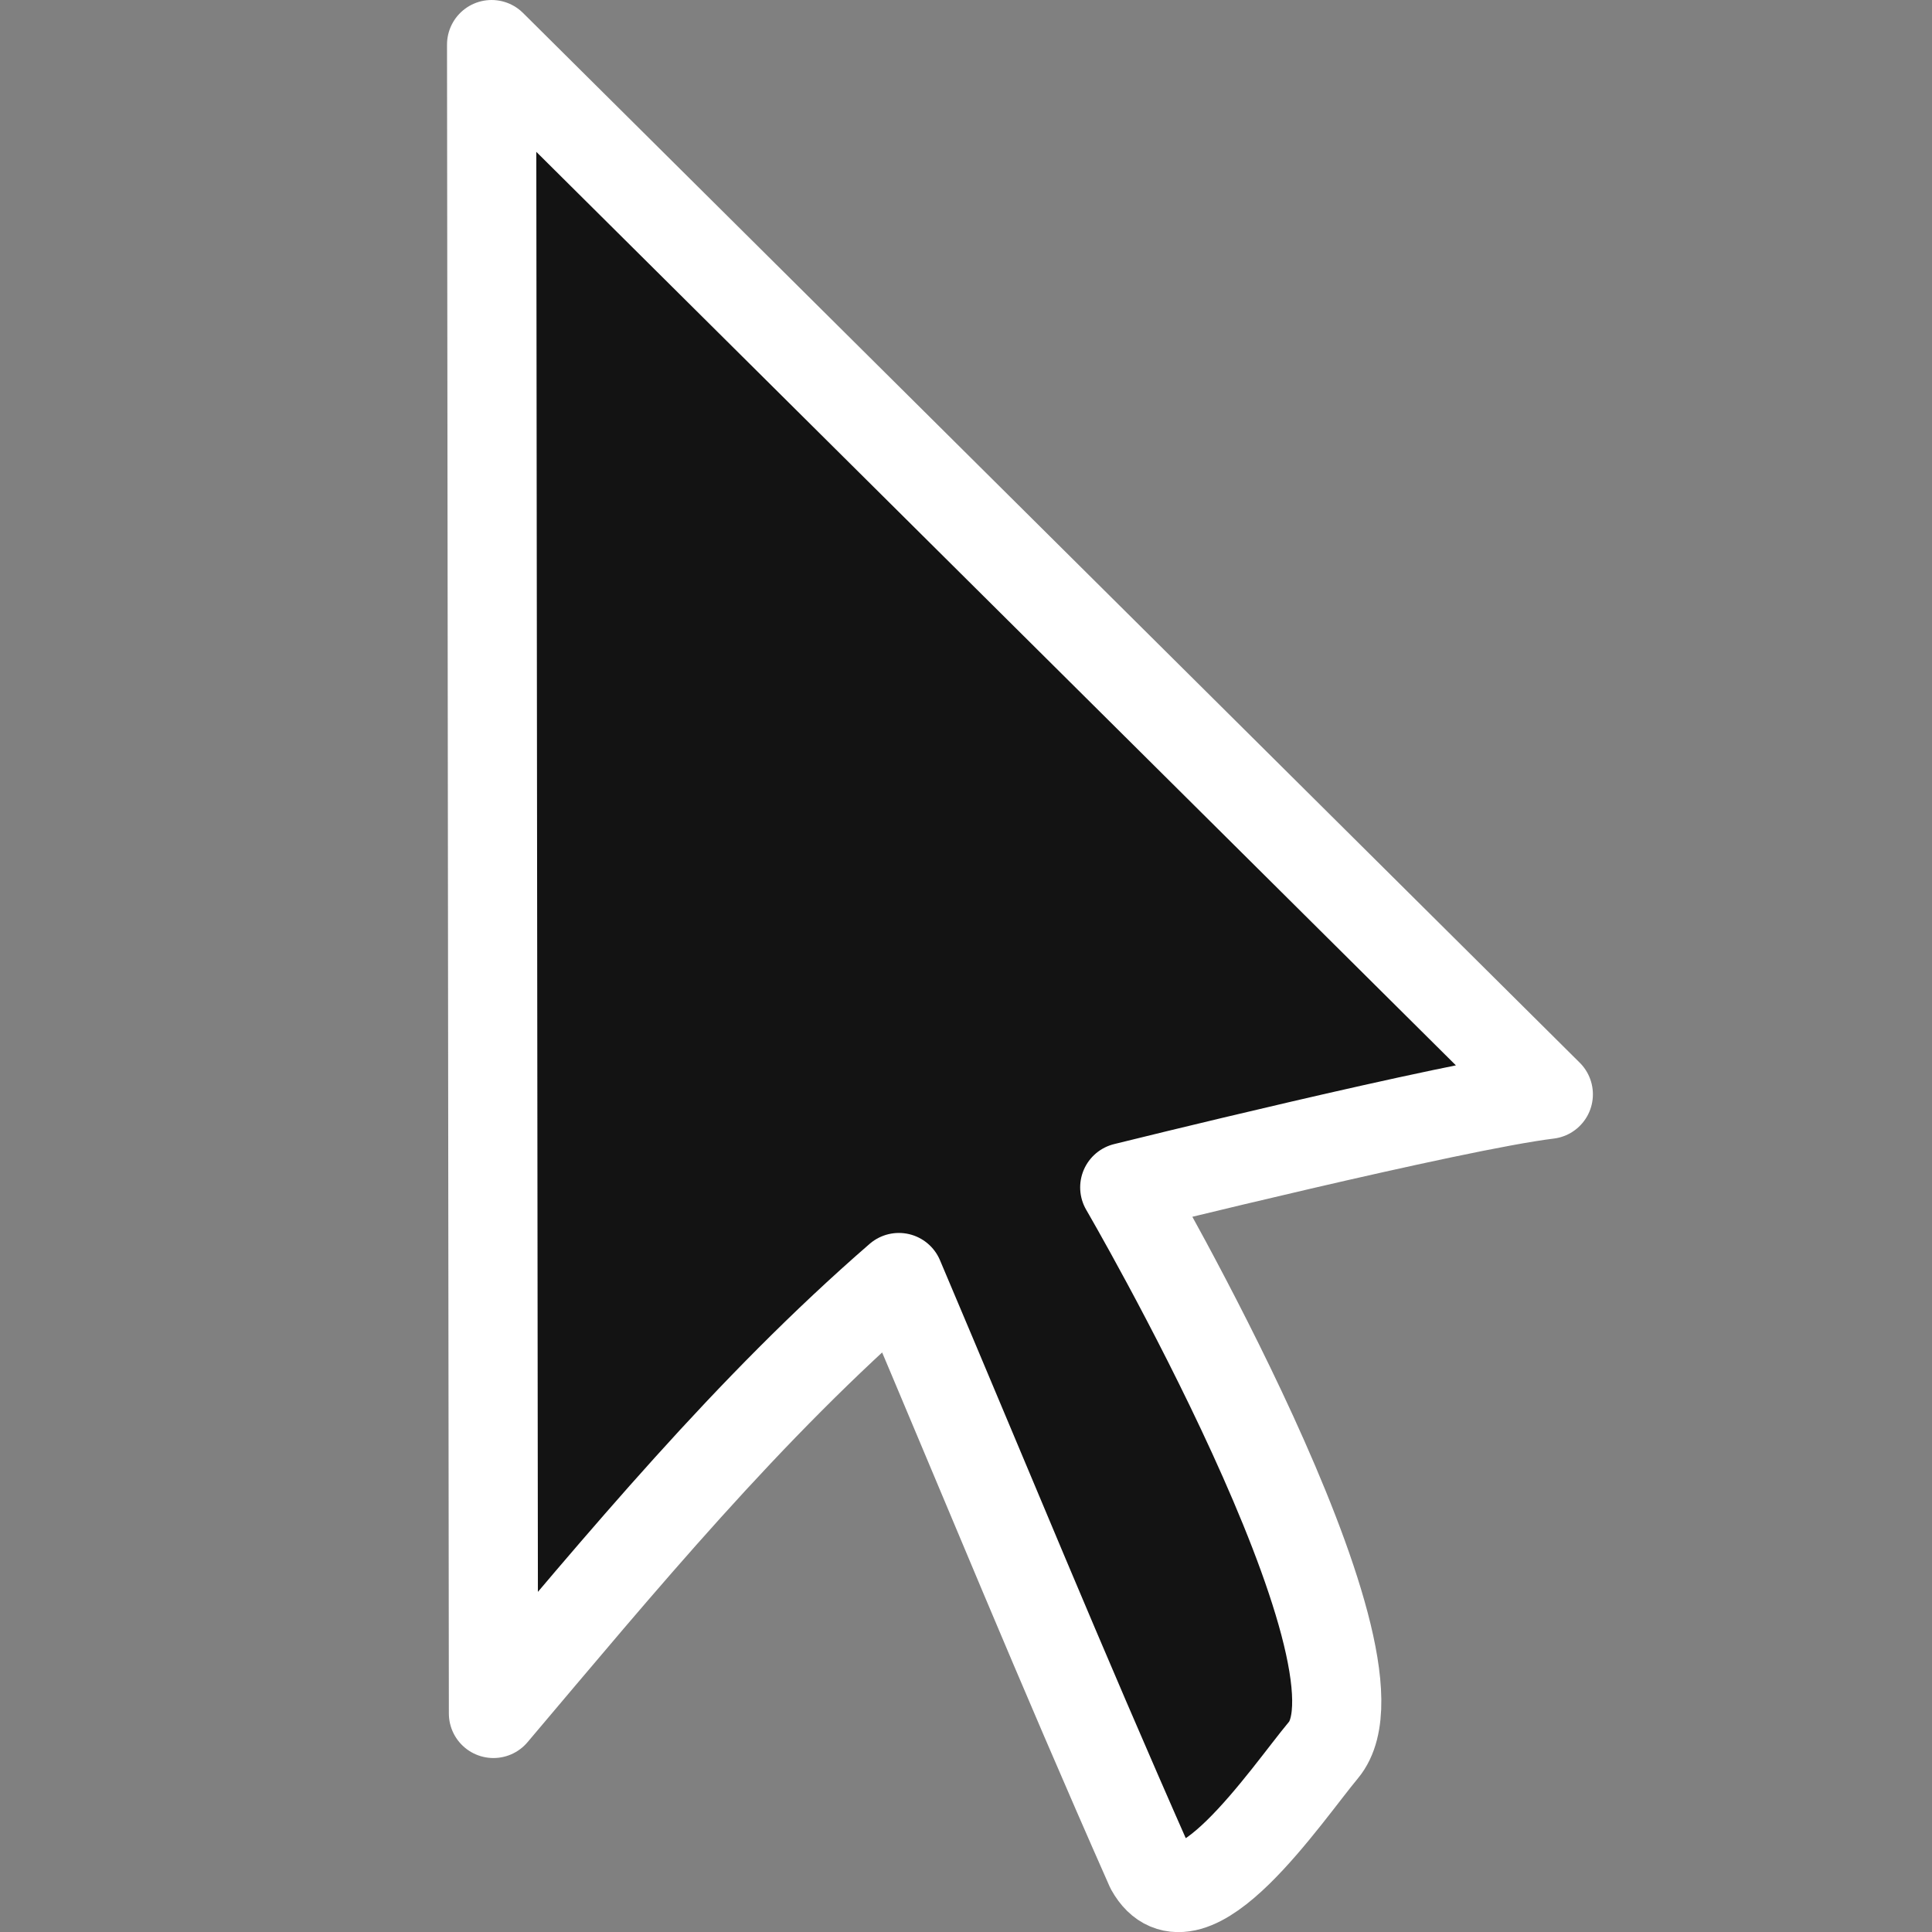<?xml version="1.0" encoding="UTF-8" standalone="no"?>
<!-- Created with Inkscape (http://www.inkscape.org/) -->

<svg
   width="64mm"
   height="64mm"
   viewBox="0 0 64 64"
   version="1.1"
   id="svg5"
   inkscape:export-filename="/home/itszariep/bitmap.png"
   inkscape:export-xdpi="435.14078"
   inkscape:export-ydpi="435.14078"
   sodipodi:docname="preferences-desktop-cursors.svg"
   inkscape:version="1.1.2 (0a00cf5339, 2022-02-04, custom)"
   xmlns:inkscape="http://www.inkscape.org/namespaces/inkscape"
   xmlns:sodipodi="http://sodipodi.sourceforge.net/DTD/sodipodi-0.dtd"
   xmlns="http://www.w3.org/2000/svg"
   xmlns:svg="http://www.w3.org/2000/svg">
  <rect x="0" y="0" width="64" height="64" fill="#808080" stroke="none"/>
  <sodipodi:namedview
     id="namedview7"
     pagecolor="#505050"
     bordercolor="#ffffff"
     borderopacity="1"
     inkscape:pageshadow="0"
     inkscape:pageopacity="0"
     inkscape:pagecheckerboard="1"
     inkscape:document-units="mm"
     showgrid="false"
     inkscape:zoom="1.6277344"
     inkscape:cx="144.06527"
     inkscape:cy="154.50924"
     inkscape:window-width="1440"
     inkscape:window-height="881"
     inkscape:window-x="-4"
     inkscape:window-y="-4"
     inkscape:window-maximized="1"
     inkscape:current-layer="layer2" />
  <defs
     id="defs2" />
  <g
     inkscape:label="Layer 1"
     inkscape:groupmode="layer"
     id="layer1"
     transform="translate(-408.293,-366.677)" />
  <g
     inkscape:groupmode="layer"
     id="layer3"
     inkscape:label="lick"
     style="display:inline"
     transform="translate(-408.293,-366.677)" />
  <g
     inkscape:groupmode="layer"
     id="layer2"
     inkscape:label="mosue"
     style="display:inline"
     transform="translate(-408.293,-366.677)">
    <path
       style="fill:#131313;stroke:#ffffff;stroke-width:2.954;stroke-linecap:round;stroke-linejoin:round;stroke-miterlimit:4;stroke-dasharray:none;stroke-opacity:1"
       d="m 438.069,408.997 c -5.001,4.339 -9.171,9.406 -13.43,14.44 -0.02,-18.428 -0.041,-36.855 -0.061,-55.283 l 35.005,34.774 c -3.154,0.383 -14.031,3.083 -14.031,3.083 0,0 9.104,15.624 6.581,18.641 -1.215,1.453 -4.425,6.272 -5.736,3.912 -3.045,-6.886 -5.333,-12.503 -8.327,-19.567 z"
       id="path22576"
       sodipodi:nodetypes="cccccscc" />
  </g>
</svg>
